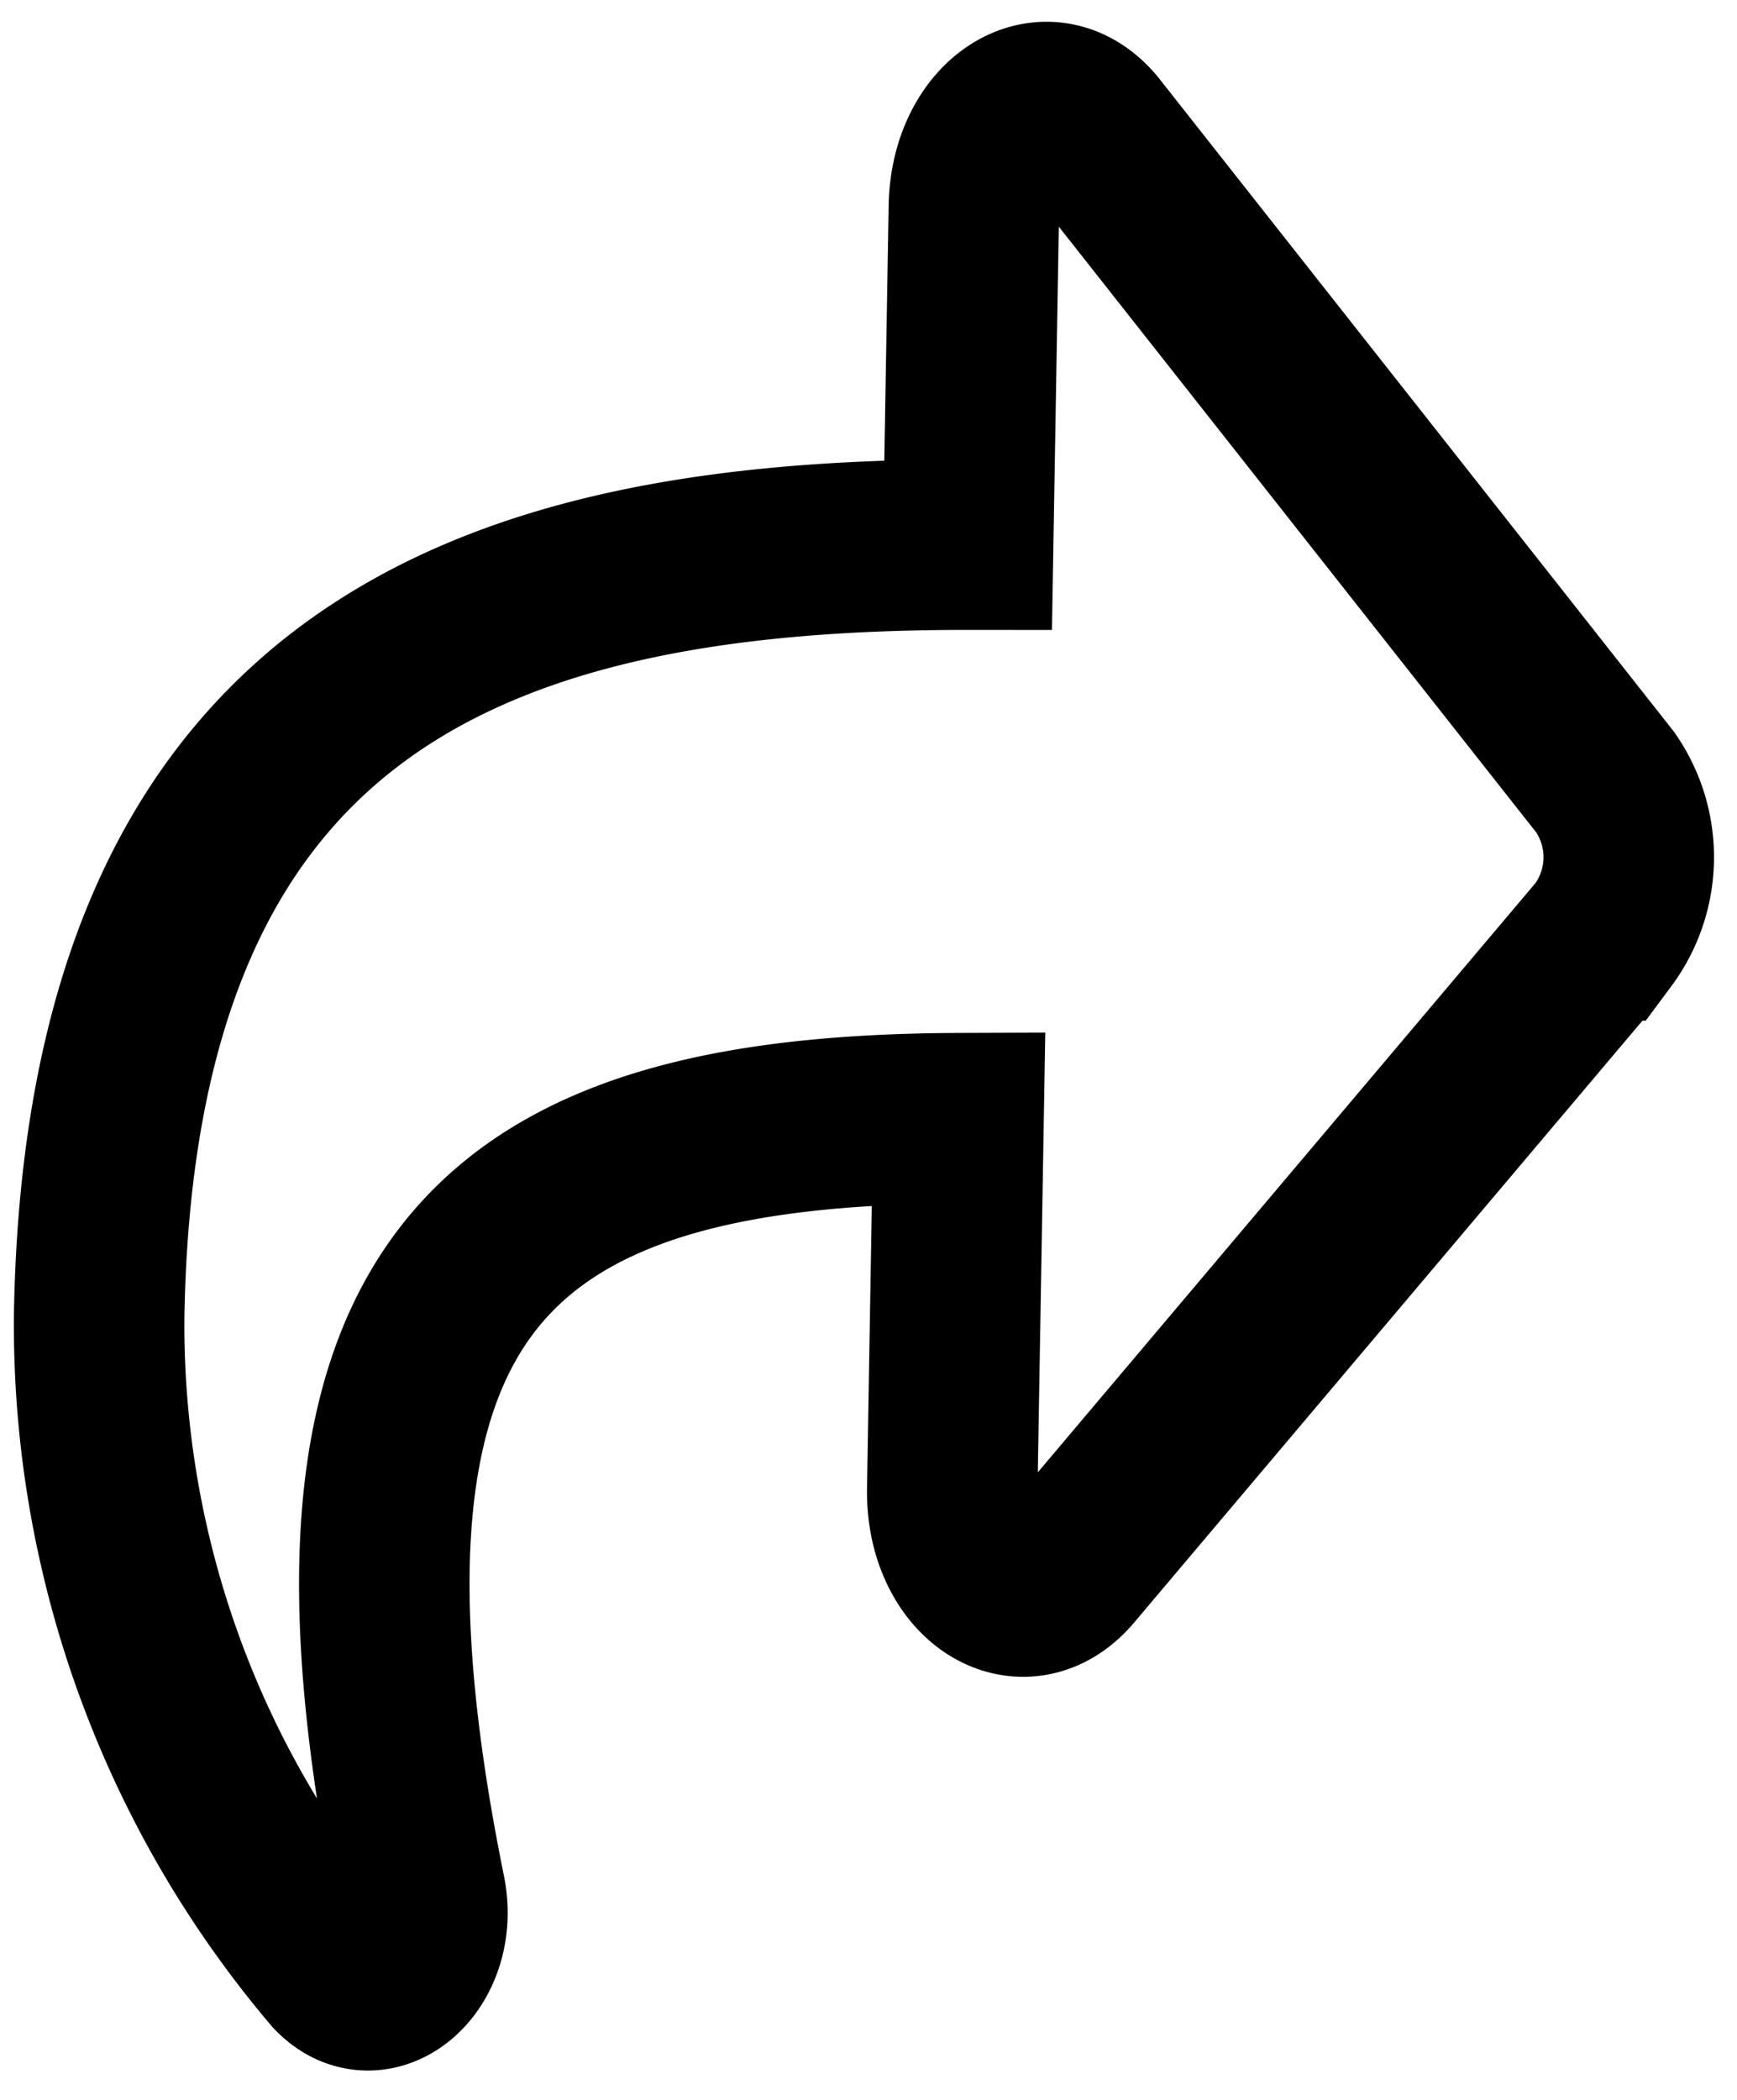<svg xmlns="http://www.w3.org/2000/svg" width="10.189" height="12.316" viewBox="0 0 10.189 12.316">
  <path id="Icon_awesome-share" data-name="Icon awesome-share" d="M8.779,6.154,5.711,2.395c-.269-.329-.692-.062-.692.449v1.98C2.22,4.87,0,5.666,0,9.431a5.851,5.851,0,0,0,1.452,3.812c.238.246.577-.063.489-.461C1.151,9.2,2.317,8.244,5.02,8.188v2.175c0,.512.424.778.692.449l3.068-3.76A.769.769,0,0,0,8.779,6.154Z" transform="matrix(1, 0.017, -0.017, 1, 0.742, -1.715)" fill="none" stroke="#000" stroke-width="1"/>
</svg>
